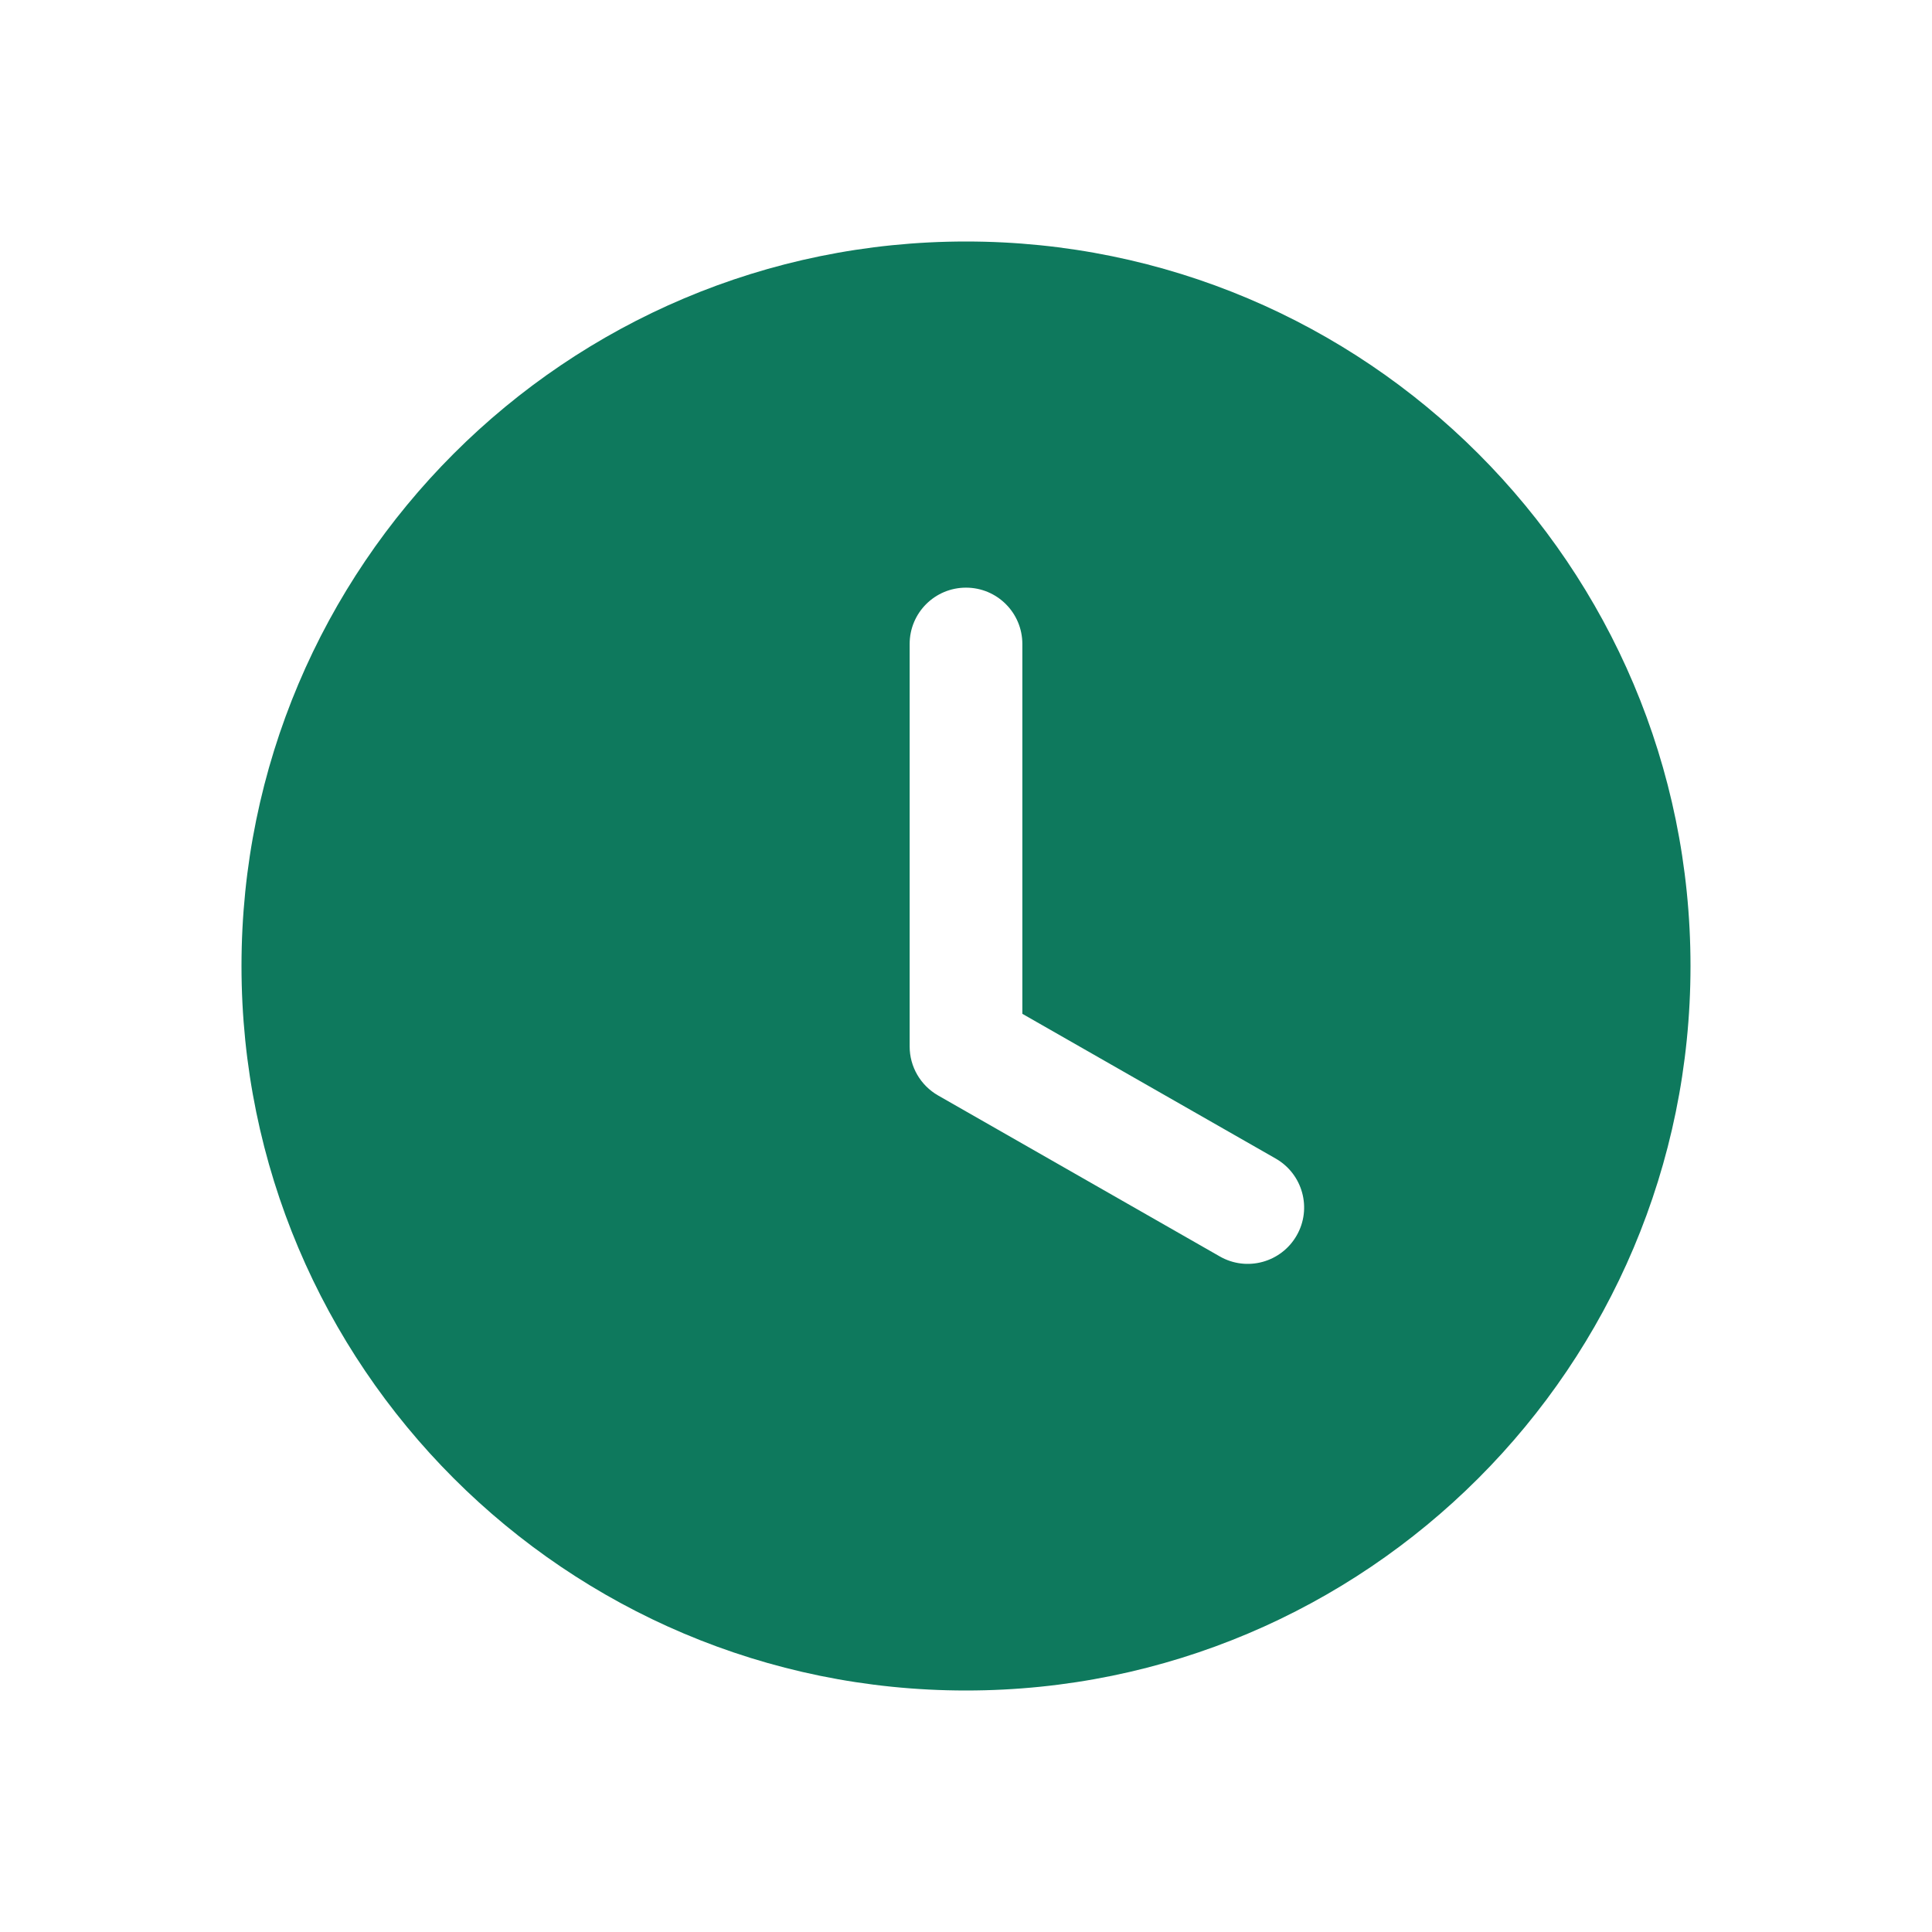 <svg width="24" height="24" viewBox="0 0 24 24" fill="none" xmlns="http://www.w3.org/2000/svg">
<path fill-rule="evenodd" clip-rule="evenodd" d="M12 3C7.029 3 3 7.029 3 12C3 16.971 7.029 21 12 21C16.971 21 21 16.971 21 12C21 7.029 16.971 3 12 3ZM12.7 8C12.7 7.613 12.387 7.3 12 7.3C11.613 7.3 11.3 7.613 11.3 8V13C11.3 13.251 11.435 13.483 11.653 13.608L15.153 15.608C15.488 15.8 15.916 15.683 16.108 15.347C16.3 15.012 16.183 14.584 15.847 14.392L12.7 12.594V8Z" fill="#0E795D"/>
</svg>

